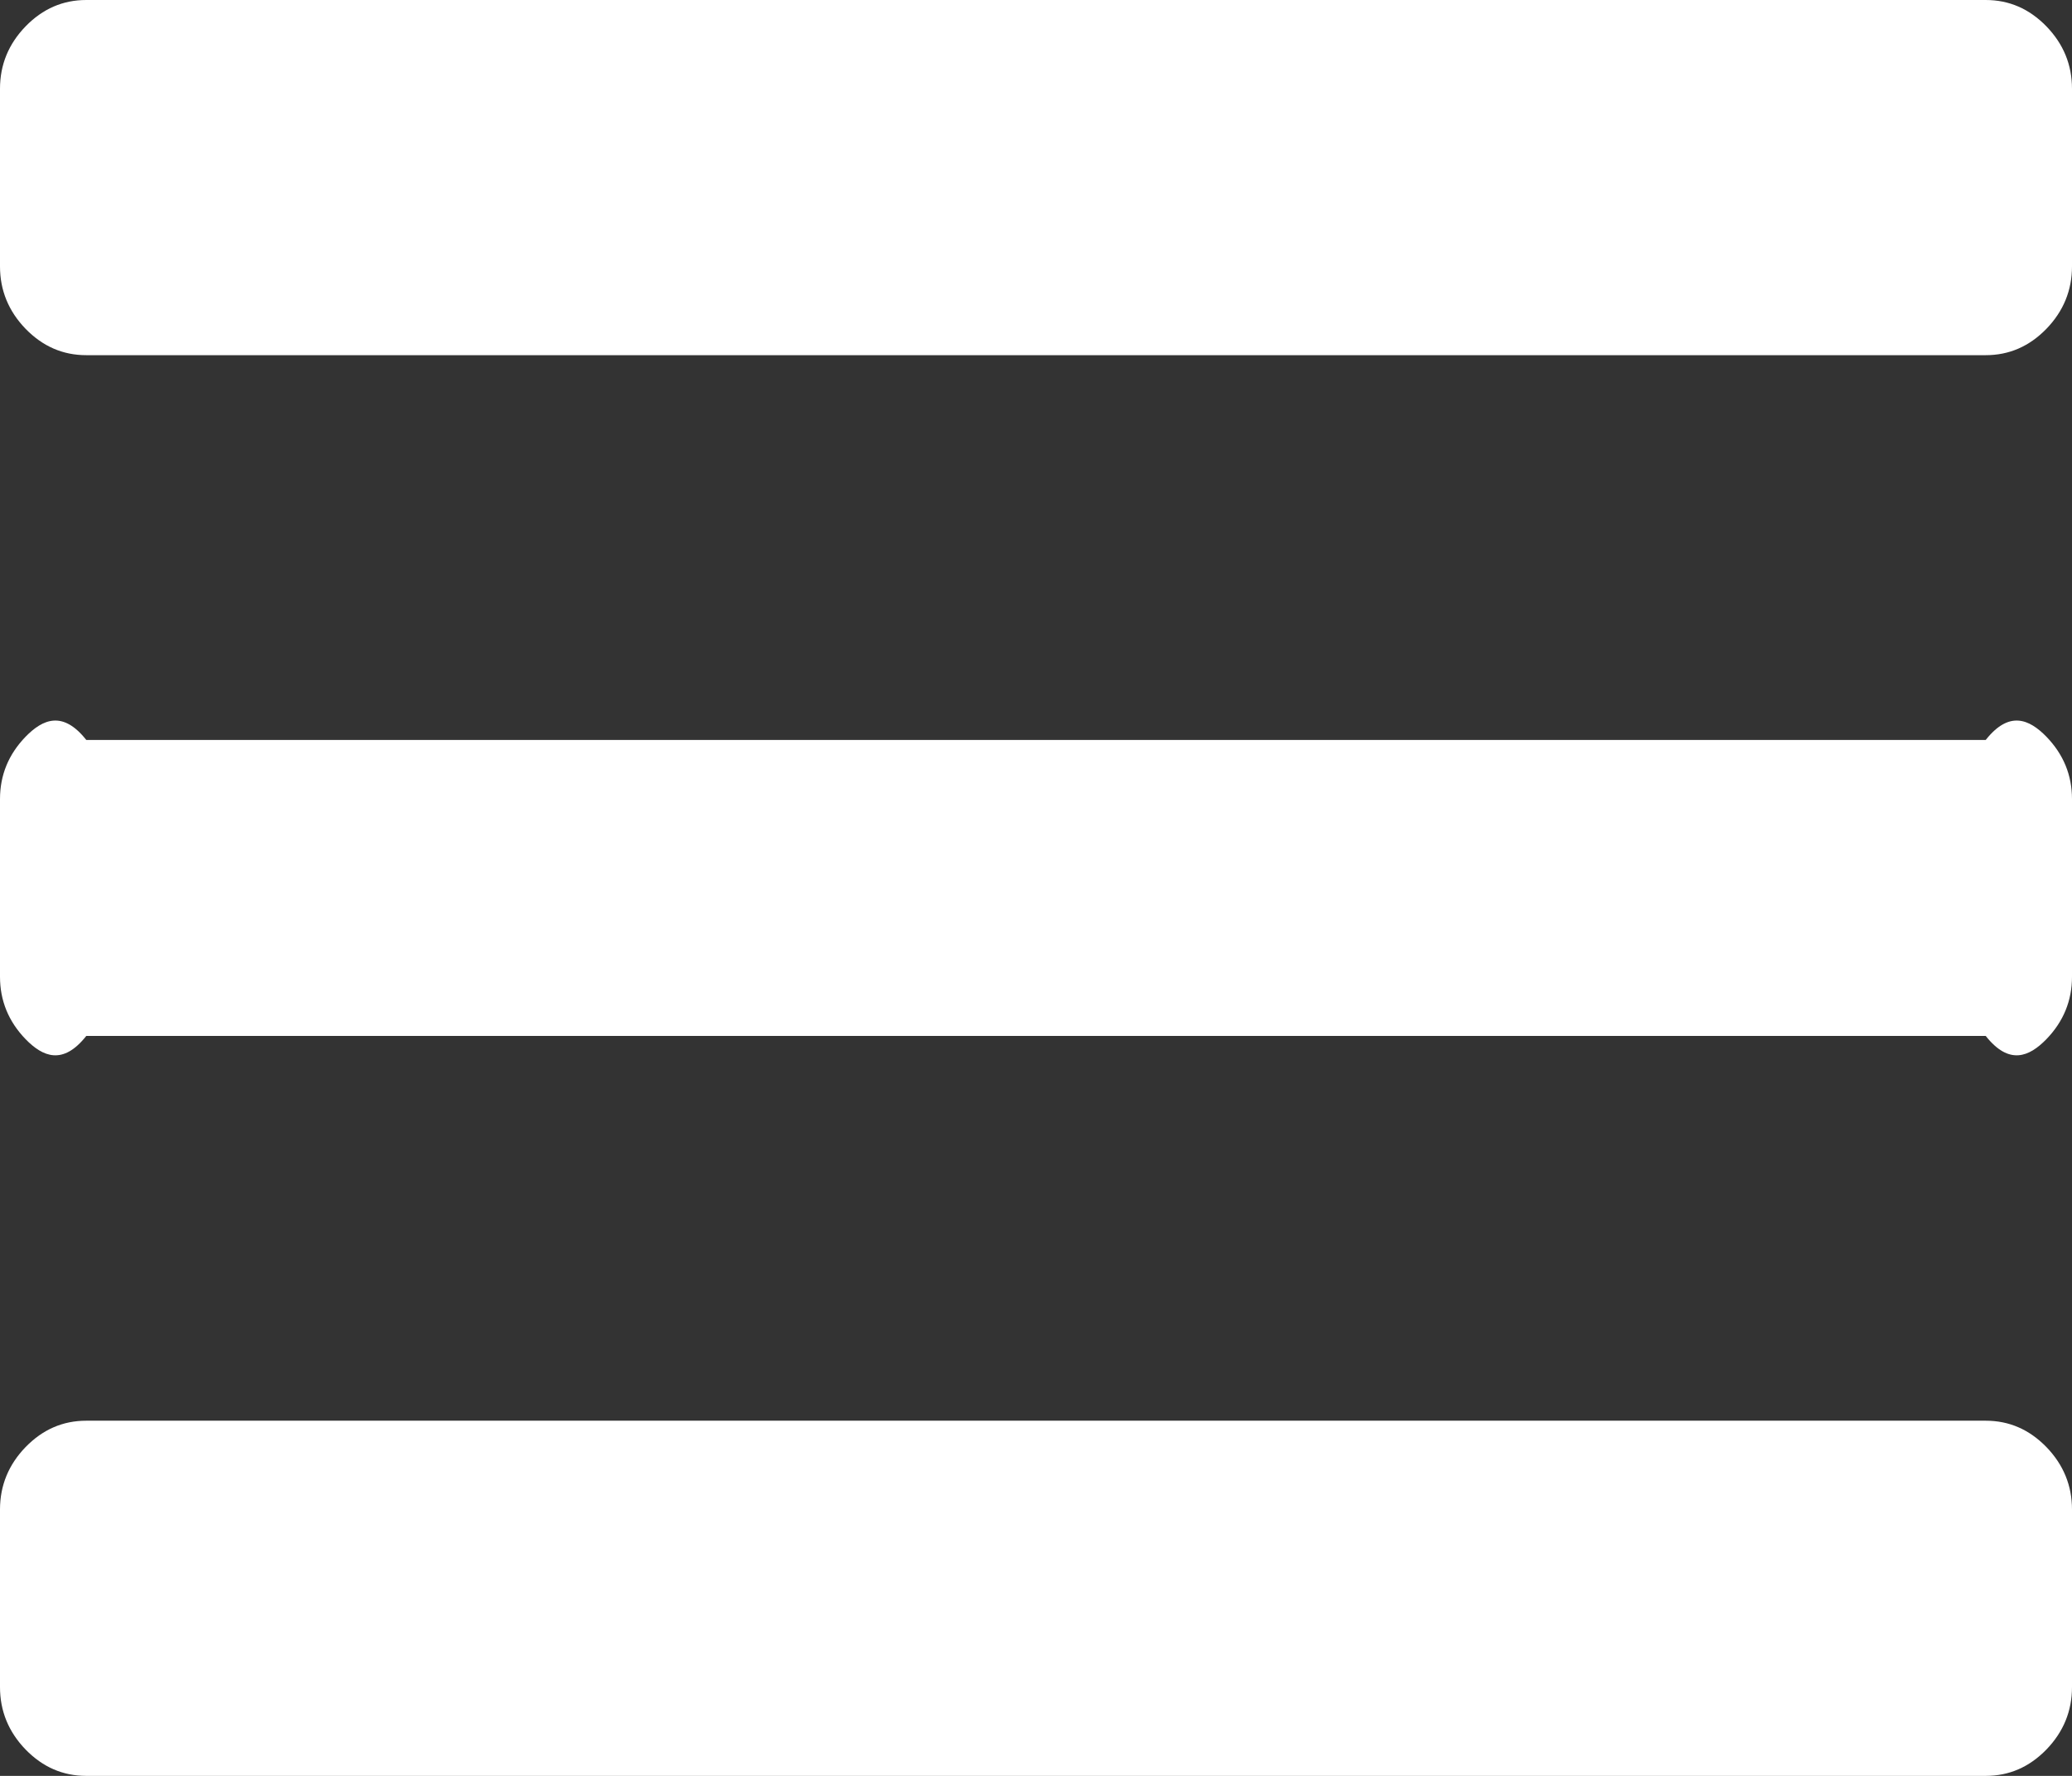 ﻿<?xml version="1.0" encoding="utf-8"?>
<svg version="1.1" xmlns:xlink="http://www.w3.org/1999/xlink" width="14px" height="12px" xmlns="http://www.w3.org/2000/svg">
  <rect width="100%" height="100%" fill="#333333" stroke="none"/>
  <g transform="matrix(1 0 0 1 -20 -963 )">
    <path d="M 13.827 9.778  C 13.942 9.897  14 10.038  14 10.2  L 14 11.4  C 14 11.562  13.942 11.703  13.827 11.822  C 13.711 11.941  13.575 12  13.417 12  L 0.583 12  C 0.425 12  0.289 11.941  0.173 11.822  C 0.058 11.703  0 11.562  0 11.4  L 0 10.2  C 0 10.038  0.058 9.897  0.173 9.778  C 0.289 9.659  0.425 9.6  0.583 9.6  L 13.417 9.6  C 13.575 9.6  13.711 9.659  13.827 9.778  Z M 13.827 4.978  C 13.942 5.097  14 5.237  14 5.4  L 14 6.6  C 14 6.762  13.942 6.903  13.827 7.022  C 13.711 7.141  13.575 7.2  13.417 7  L 0.583 7  C 0.425 7.2  0.289 7.141  0.173 7.022  C 0.058 6.903  0 6.762  0 6.6  L 0 5.4  C 0 5.237  0.058 5.097  0.173 4.978  C 0.289 4.859  0.425 4.8  0.583 5  L 13.417 5  C 13.575 4.8  13.711 4.859  13.827 4.978  Z M 13.827 0.178  C 13.942 0.297  14 0.437  14 0.6  L 14 1.8  C 14 1.962  13.942 2.103  13.827 2.222  C 13.711 2.341  13.575 2.4  13.417 2.4  L 0.583 2.4  C 0.425 2.4  0.289 2.341  0.173 2.222  C 0.058 2.103  0 1.962  0 1.8  L 0 0.6  C 0 0.437  0.058 0.297  0.173 0.178  C 0.289 0.059  0.425 0  0.583 0  L 13.417 0  C 13.575 0  13.711 0.059  13.827 0.178  Z " fill-rule="nonzero" fill="#ffffff" stroke="none" transform="matrix(1 0 0 1 20 963 )" />
  </g>
</svg>